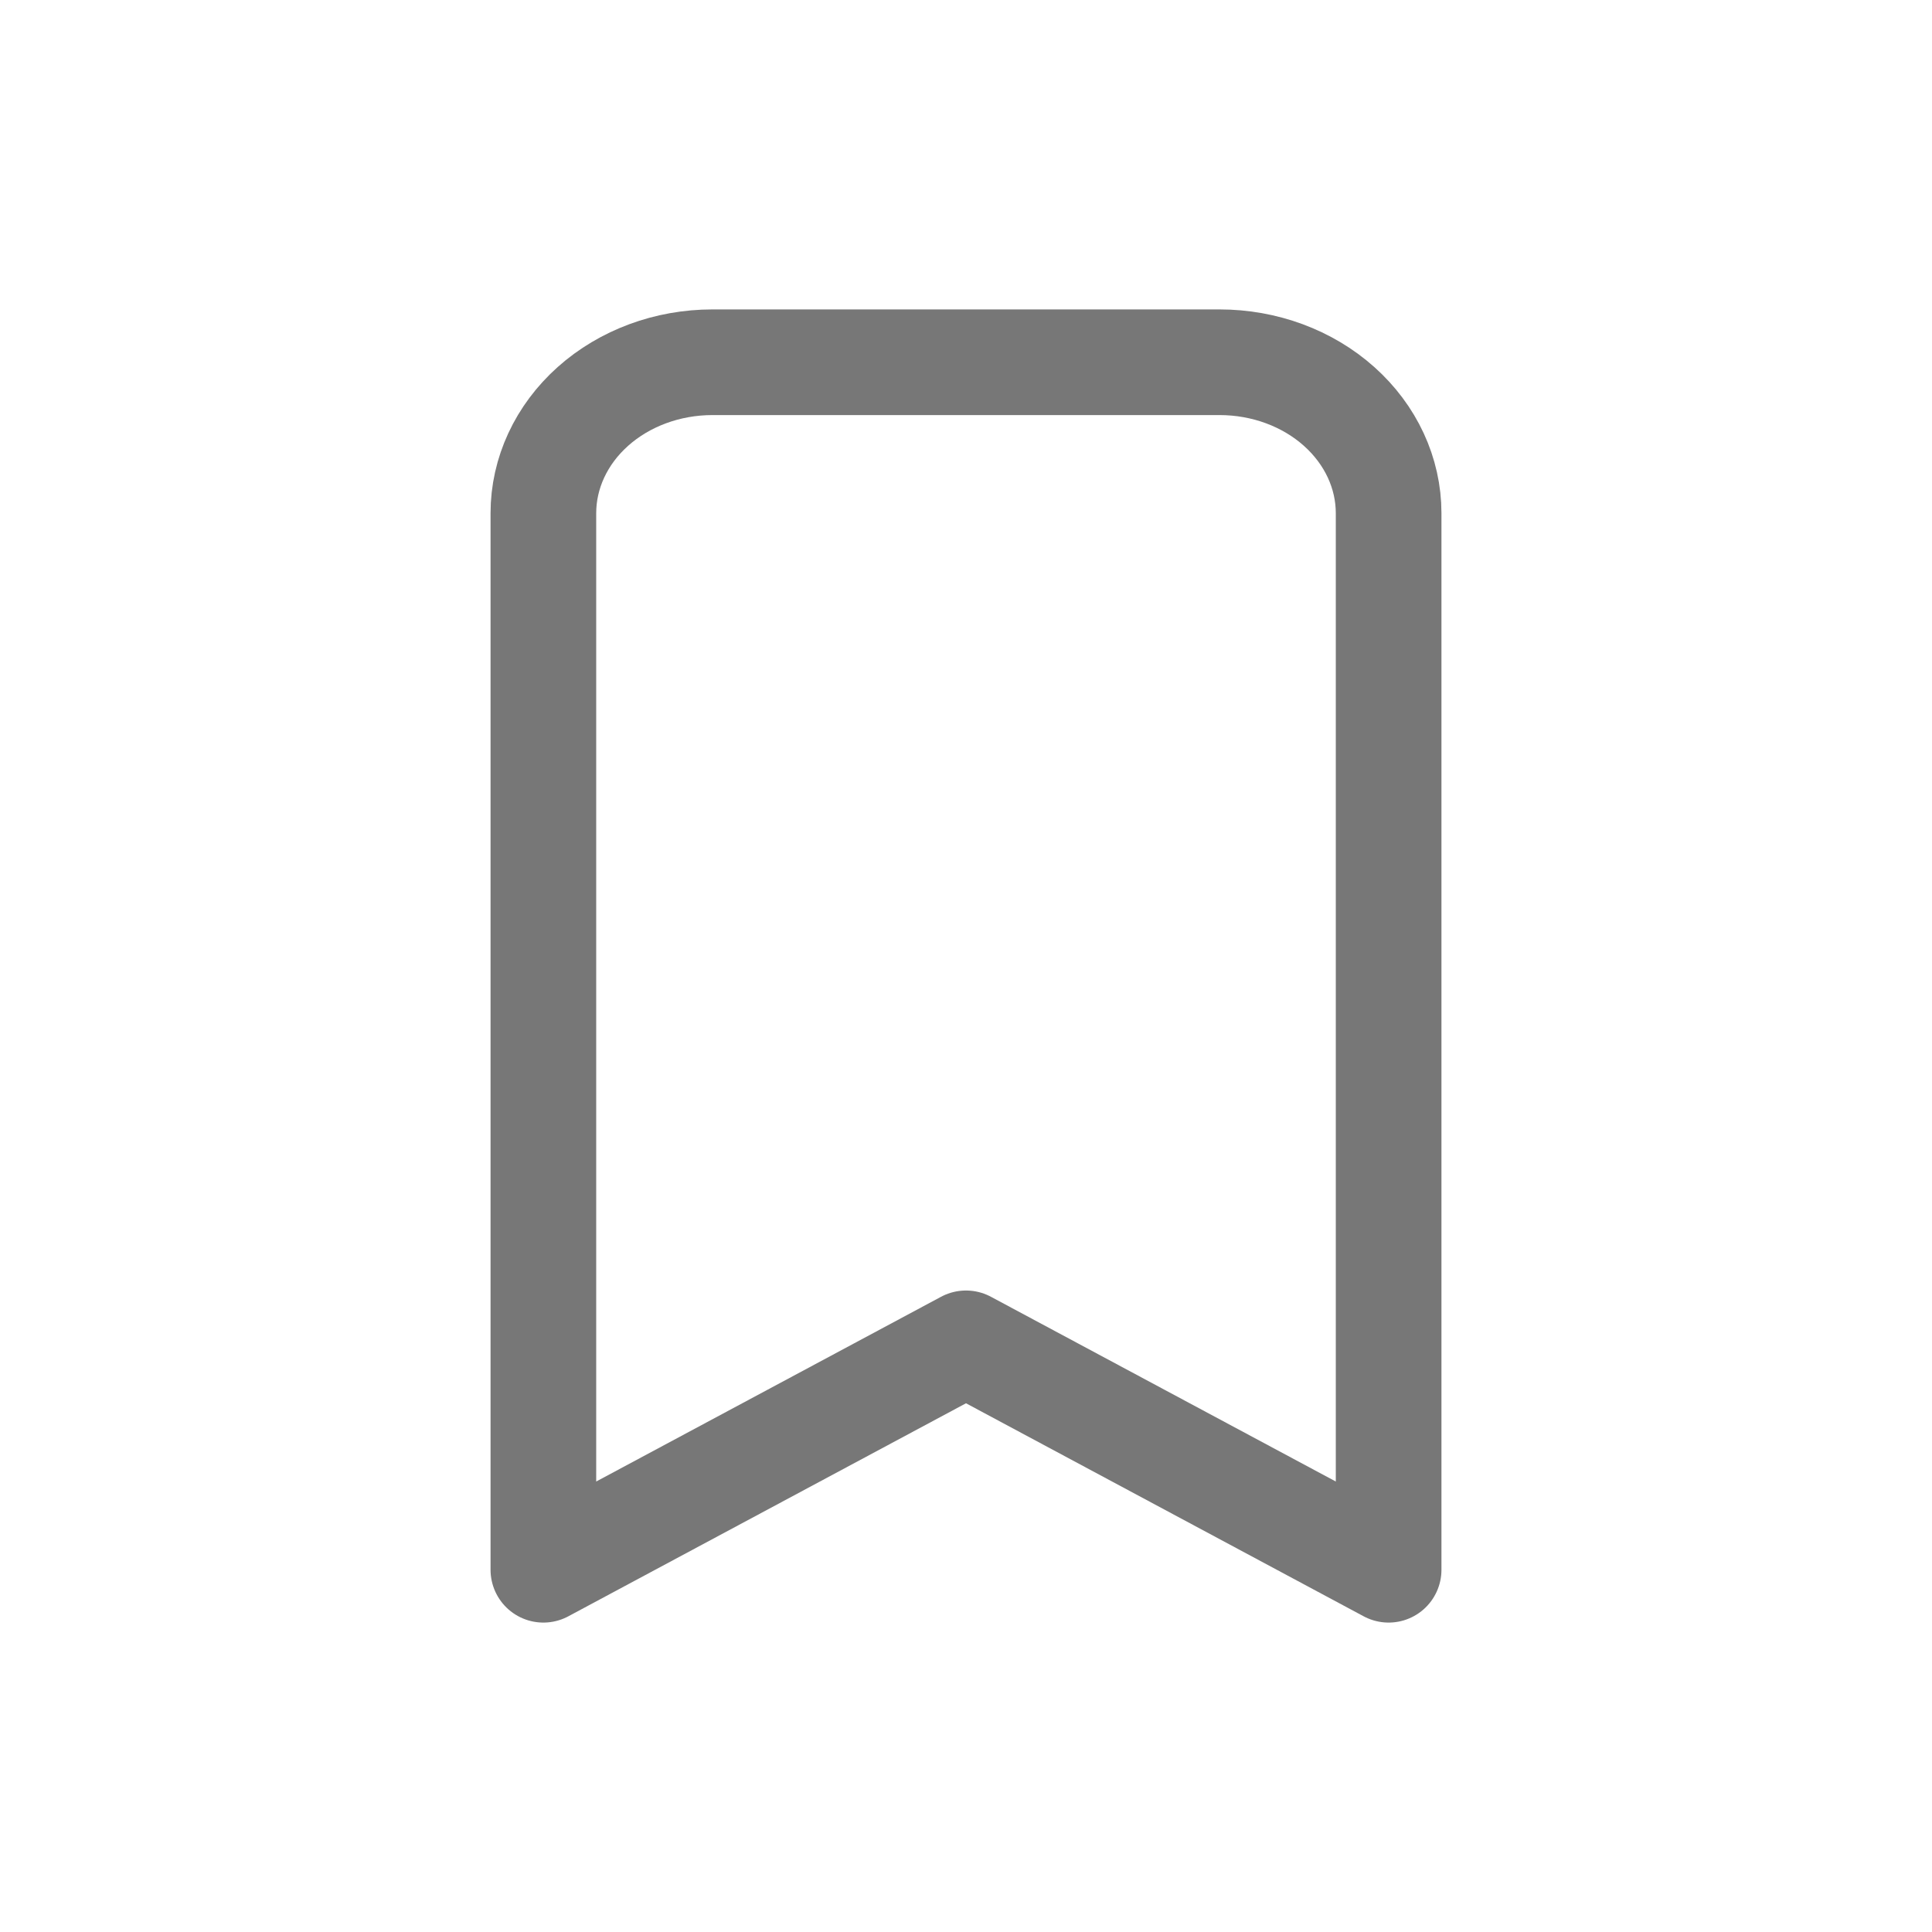 <svg width="32" height="32" viewBox="0 0 32 32" fill="none" xmlns="http://www.w3.org/2000/svg">
<path d="M11.8 6H20.2C20.943 6 21.655 6.263 22.18 6.732C22.705 7.201 23 7.837 23 8.5V26L16 22.25L9 26V8.5C9 7.837 9.295 7.201 9.82 6.732C10.345 6.263 11.057 6 11.8 6Z" stroke="#777777" stroke-width="1.75" stroke-linecap="round" stroke-linejoin="round"/>
</svg>
